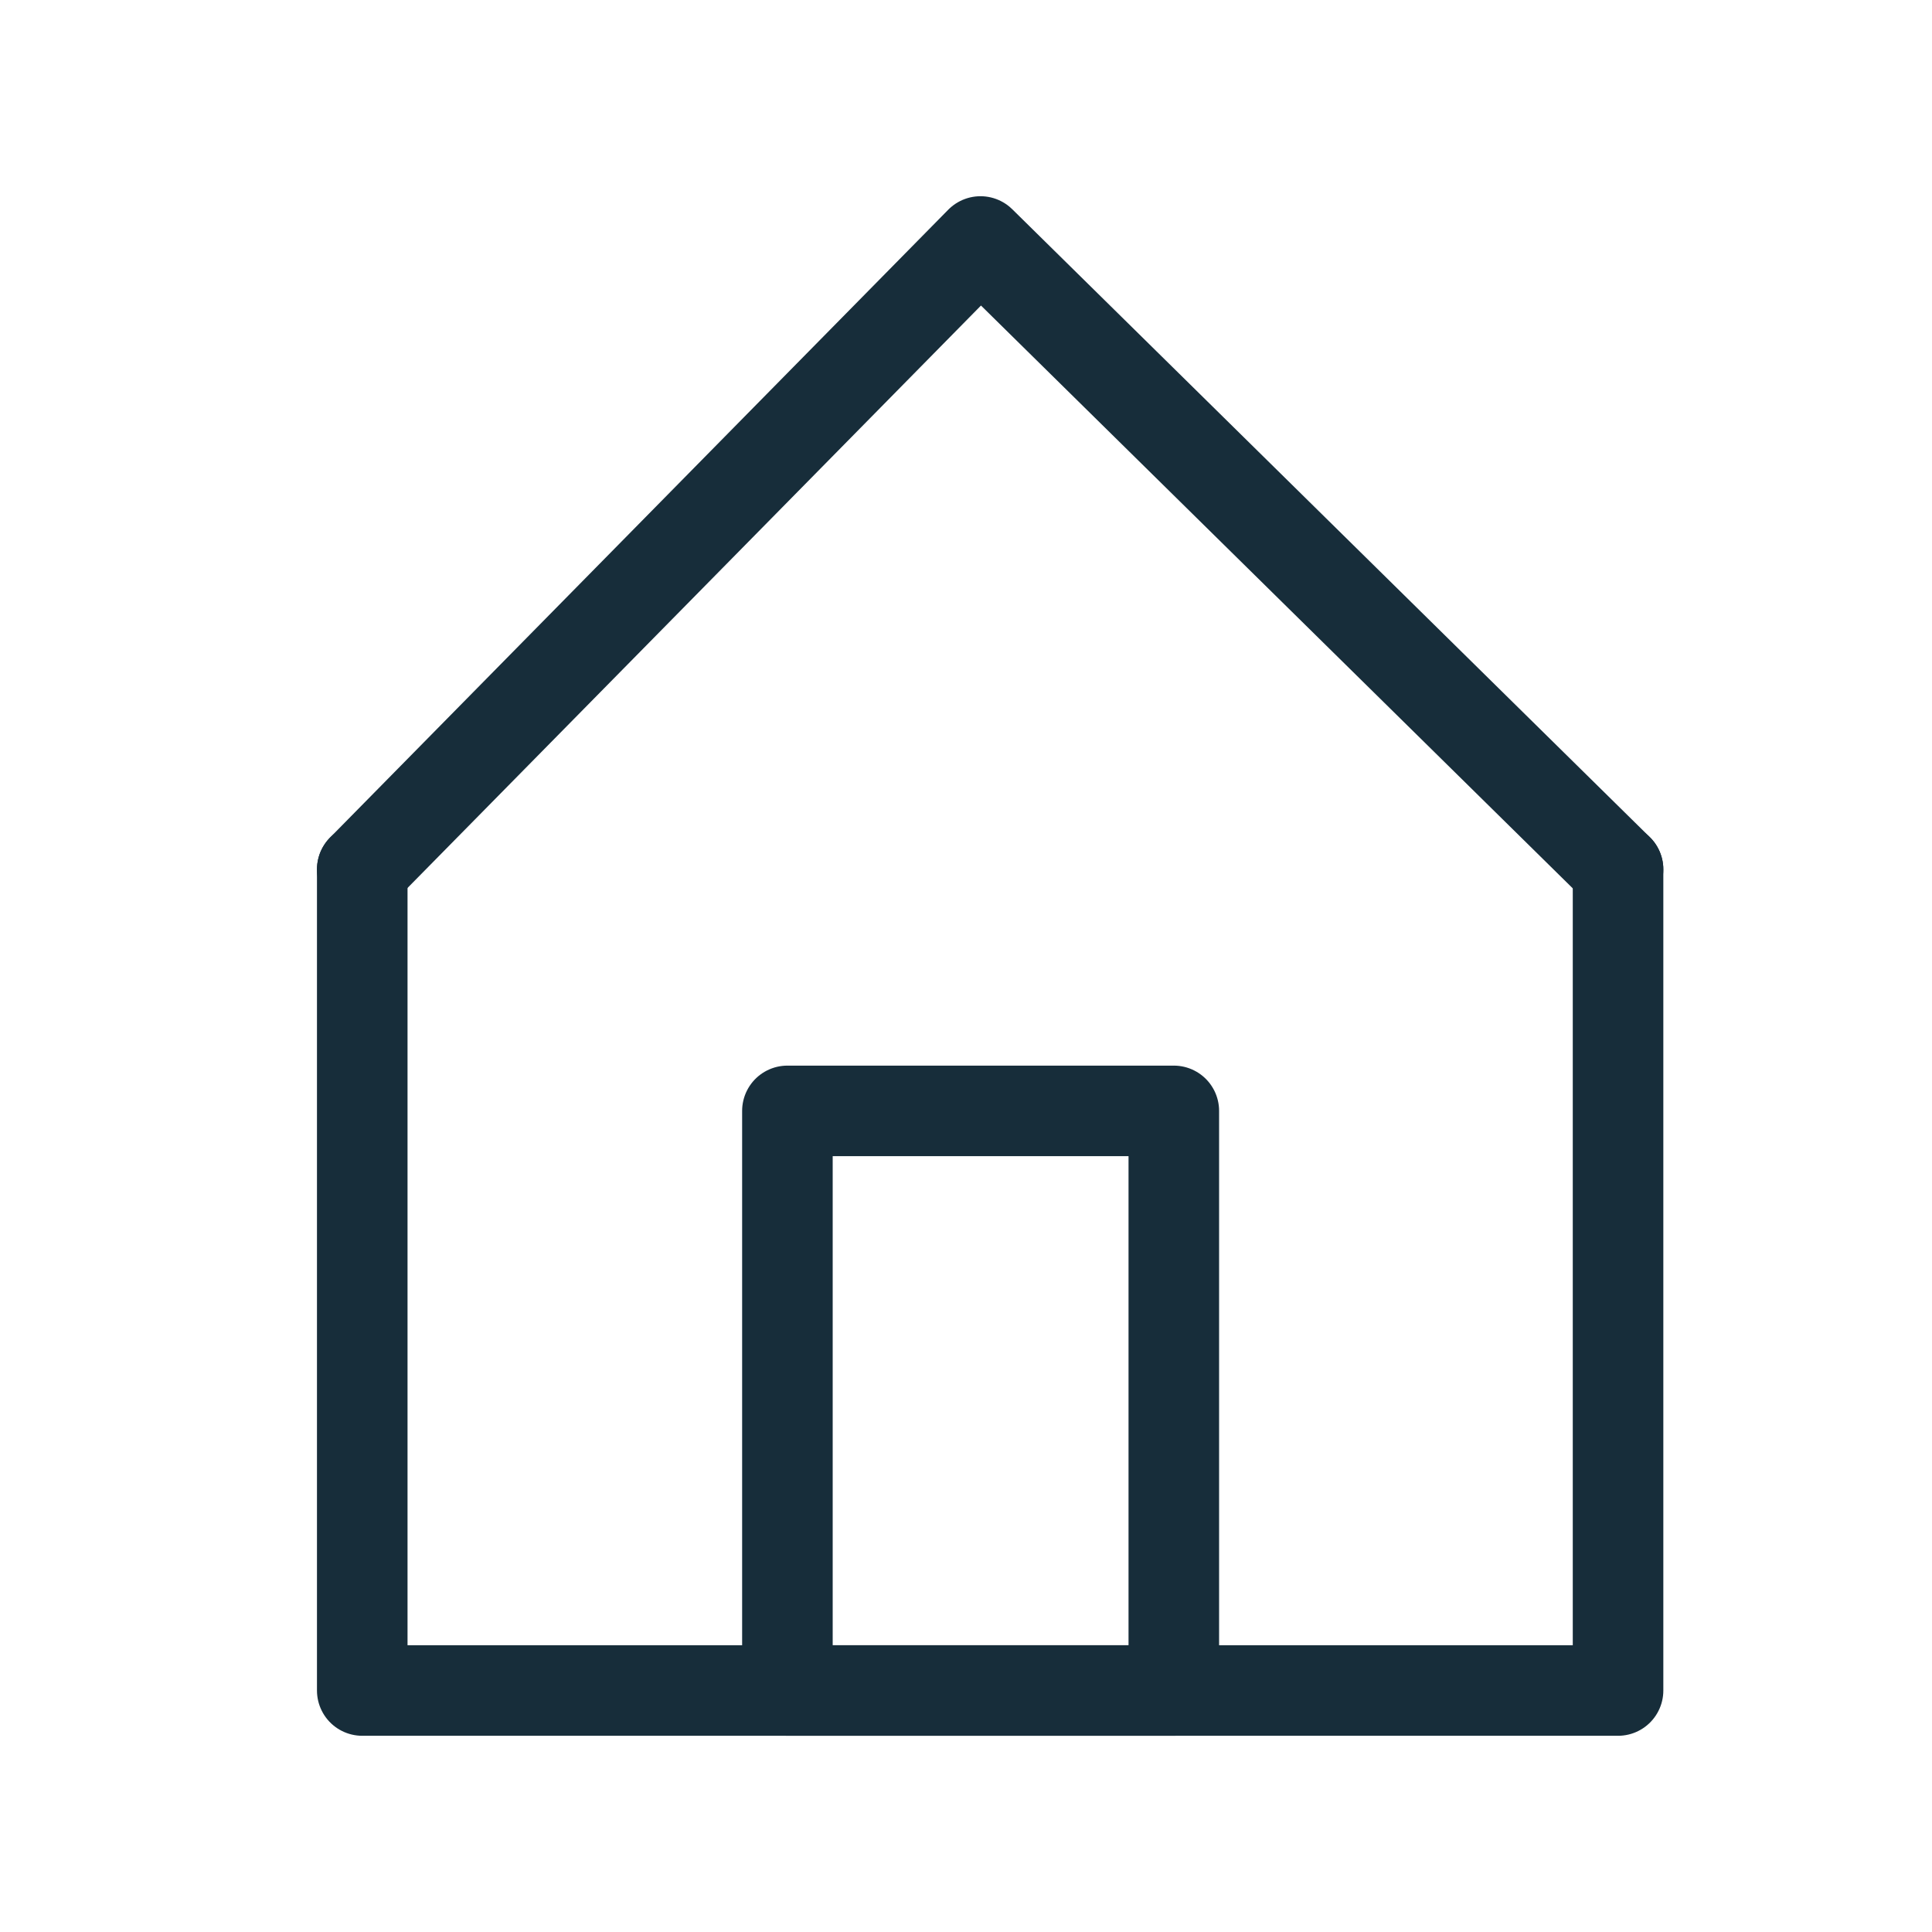 <svg width="16" height="16" viewBox="0 0 16 16" fill="none" xmlns="http://www.w3.org/2000/svg">
<path d="M3 7.2V14H13.4V7.2" stroke="#172D3A" stroke-width="0.75" stroke-miterlimit="10" stroke-linecap="round" stroke-linejoin="round"/>
<path d="M3 7.2L8.12 2L13.4 7.2" stroke="#172D3A" stroke-width="0.75" stroke-miterlimit="10" stroke-linecap="round" stroke-linejoin="round"/>
<path d="M9.721 9.2H6.521V14H9.721V9.2Z" stroke="#172D3A" stroke-width="0.75" stroke-miterlimit="10" stroke-linecap="round" stroke-linejoin="round"/>
</svg>
